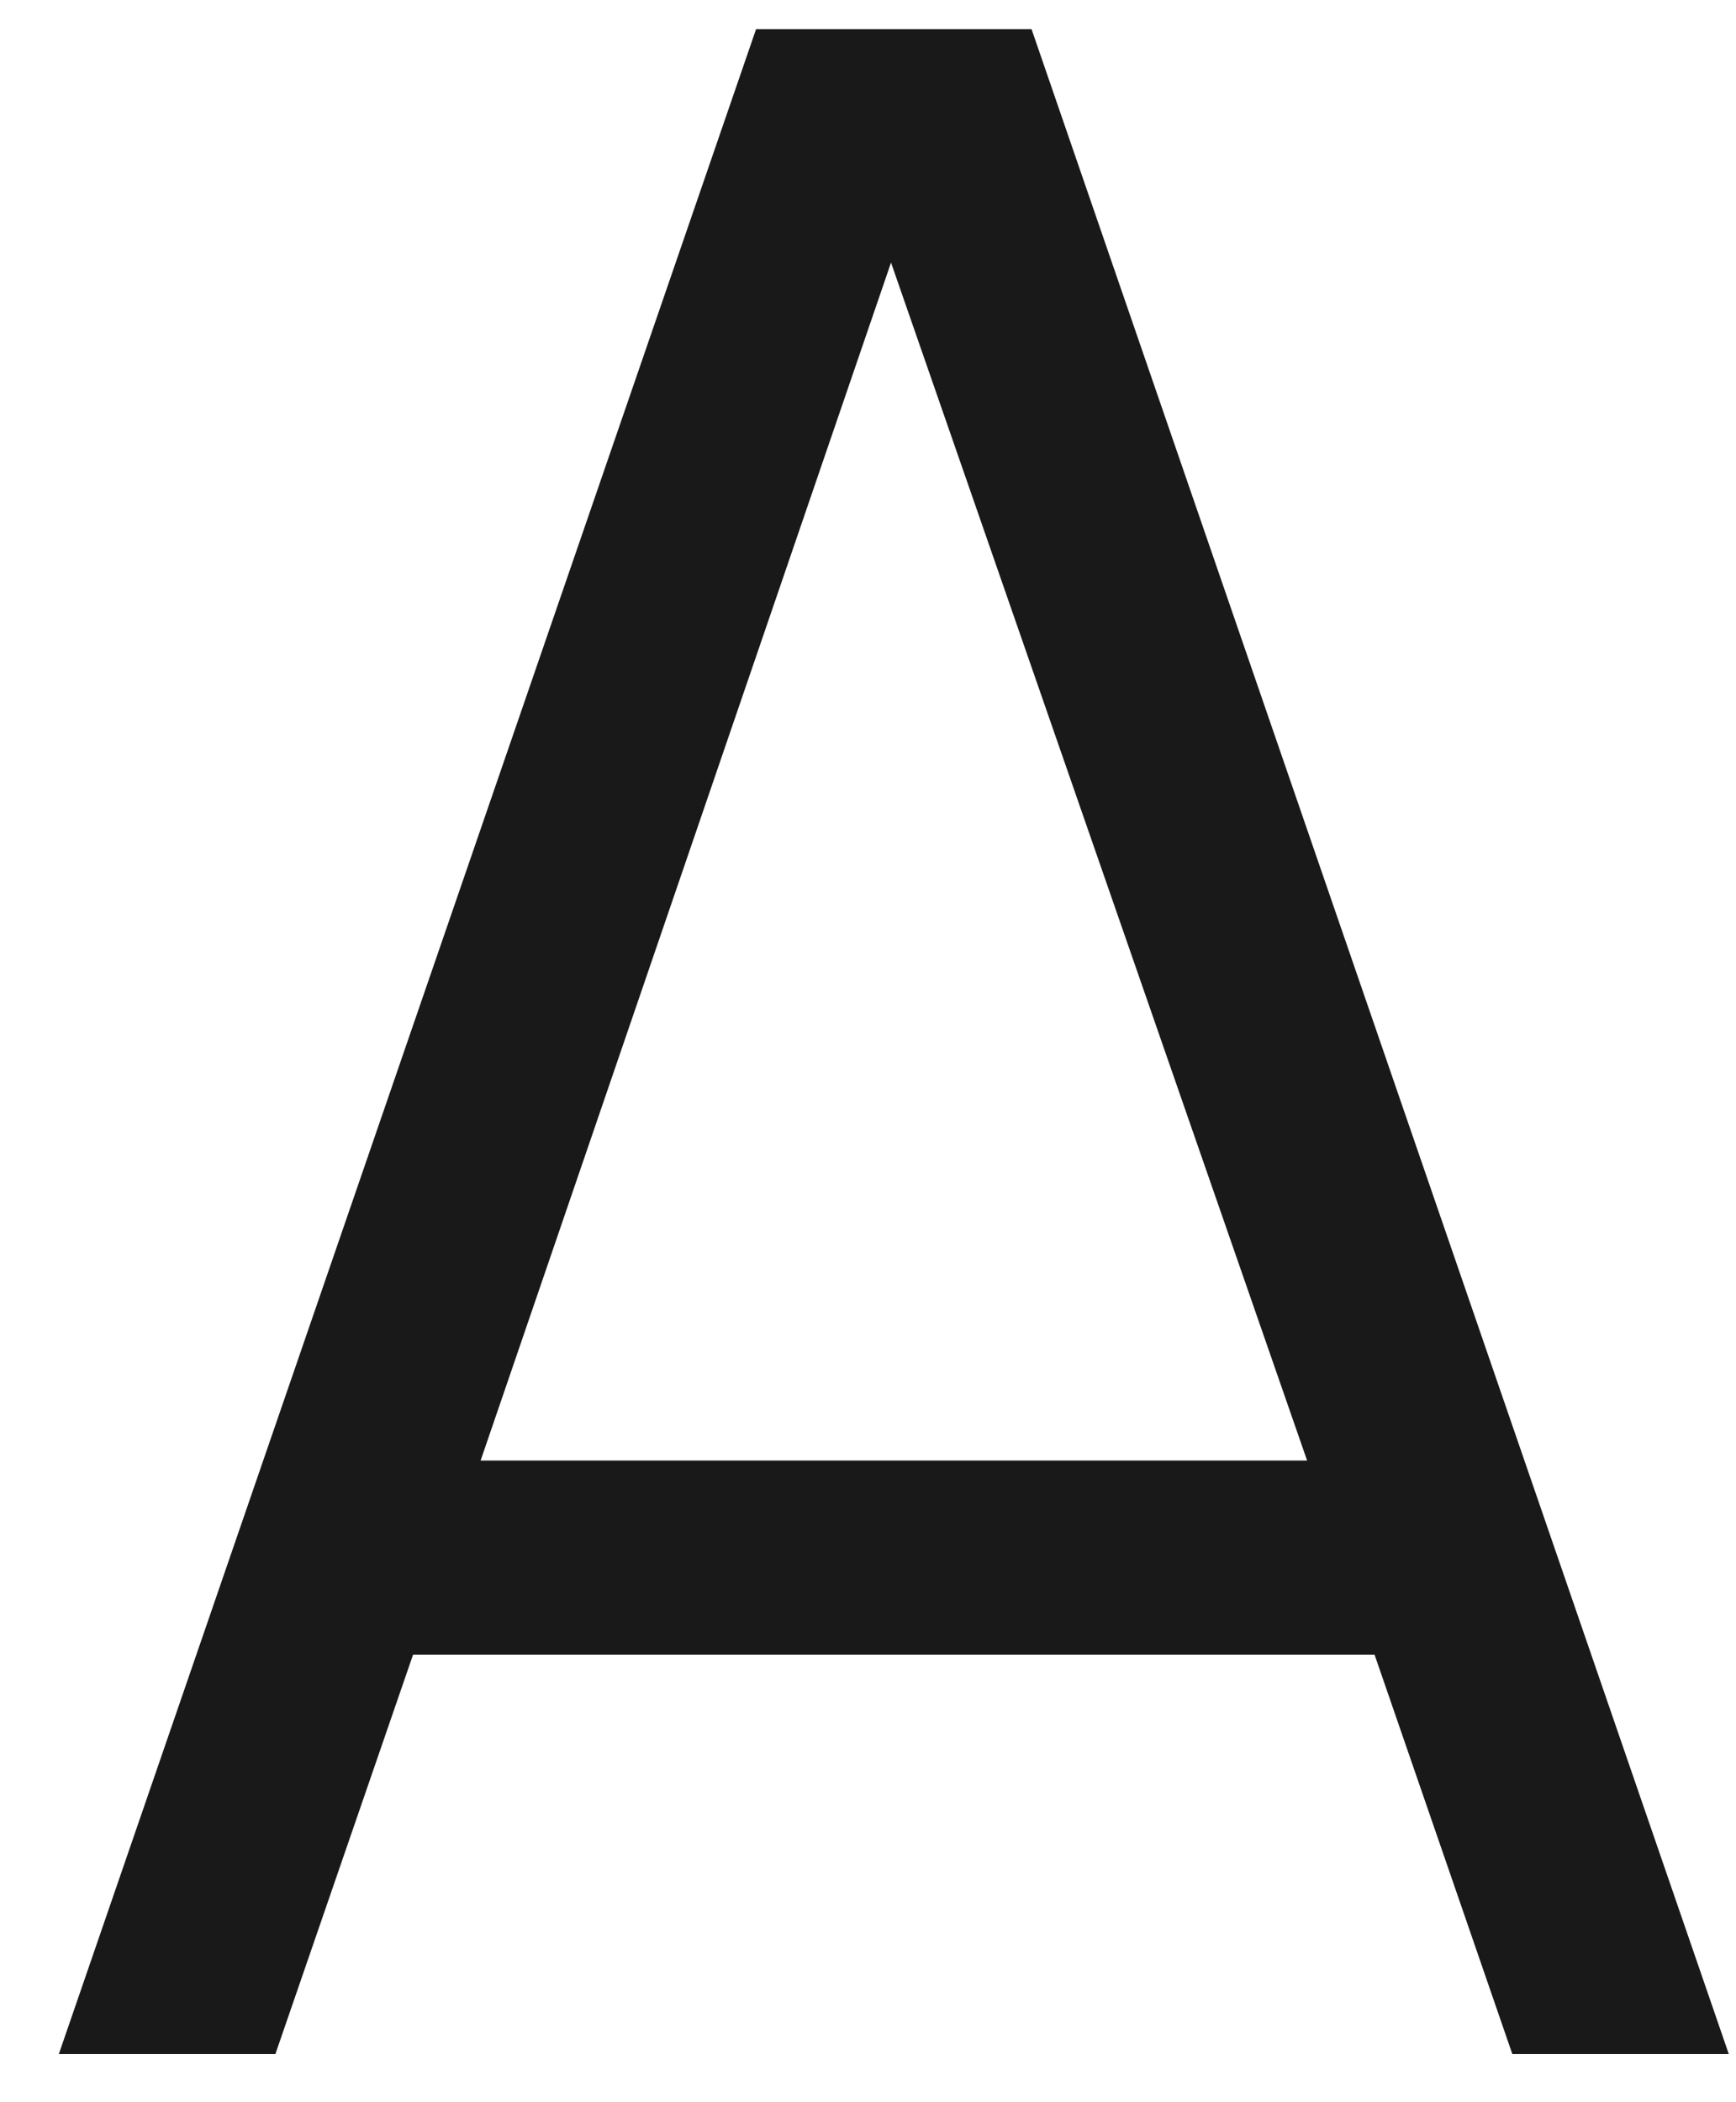 <svg width="19" height="23" viewBox="0 0 19 23" fill="none" xmlns="http://www.w3.org/2000/svg">
<path opacity="0.9" d="M16.552 22.473H18.921L11.29 0.319H8.275L0.644 22.473H3.014L4.521 18.103H15.044L16.552 22.473ZM5.26 15.98L9.752 2.873L14.306 15.98H5.26Z" fill="black"/>
</svg>
